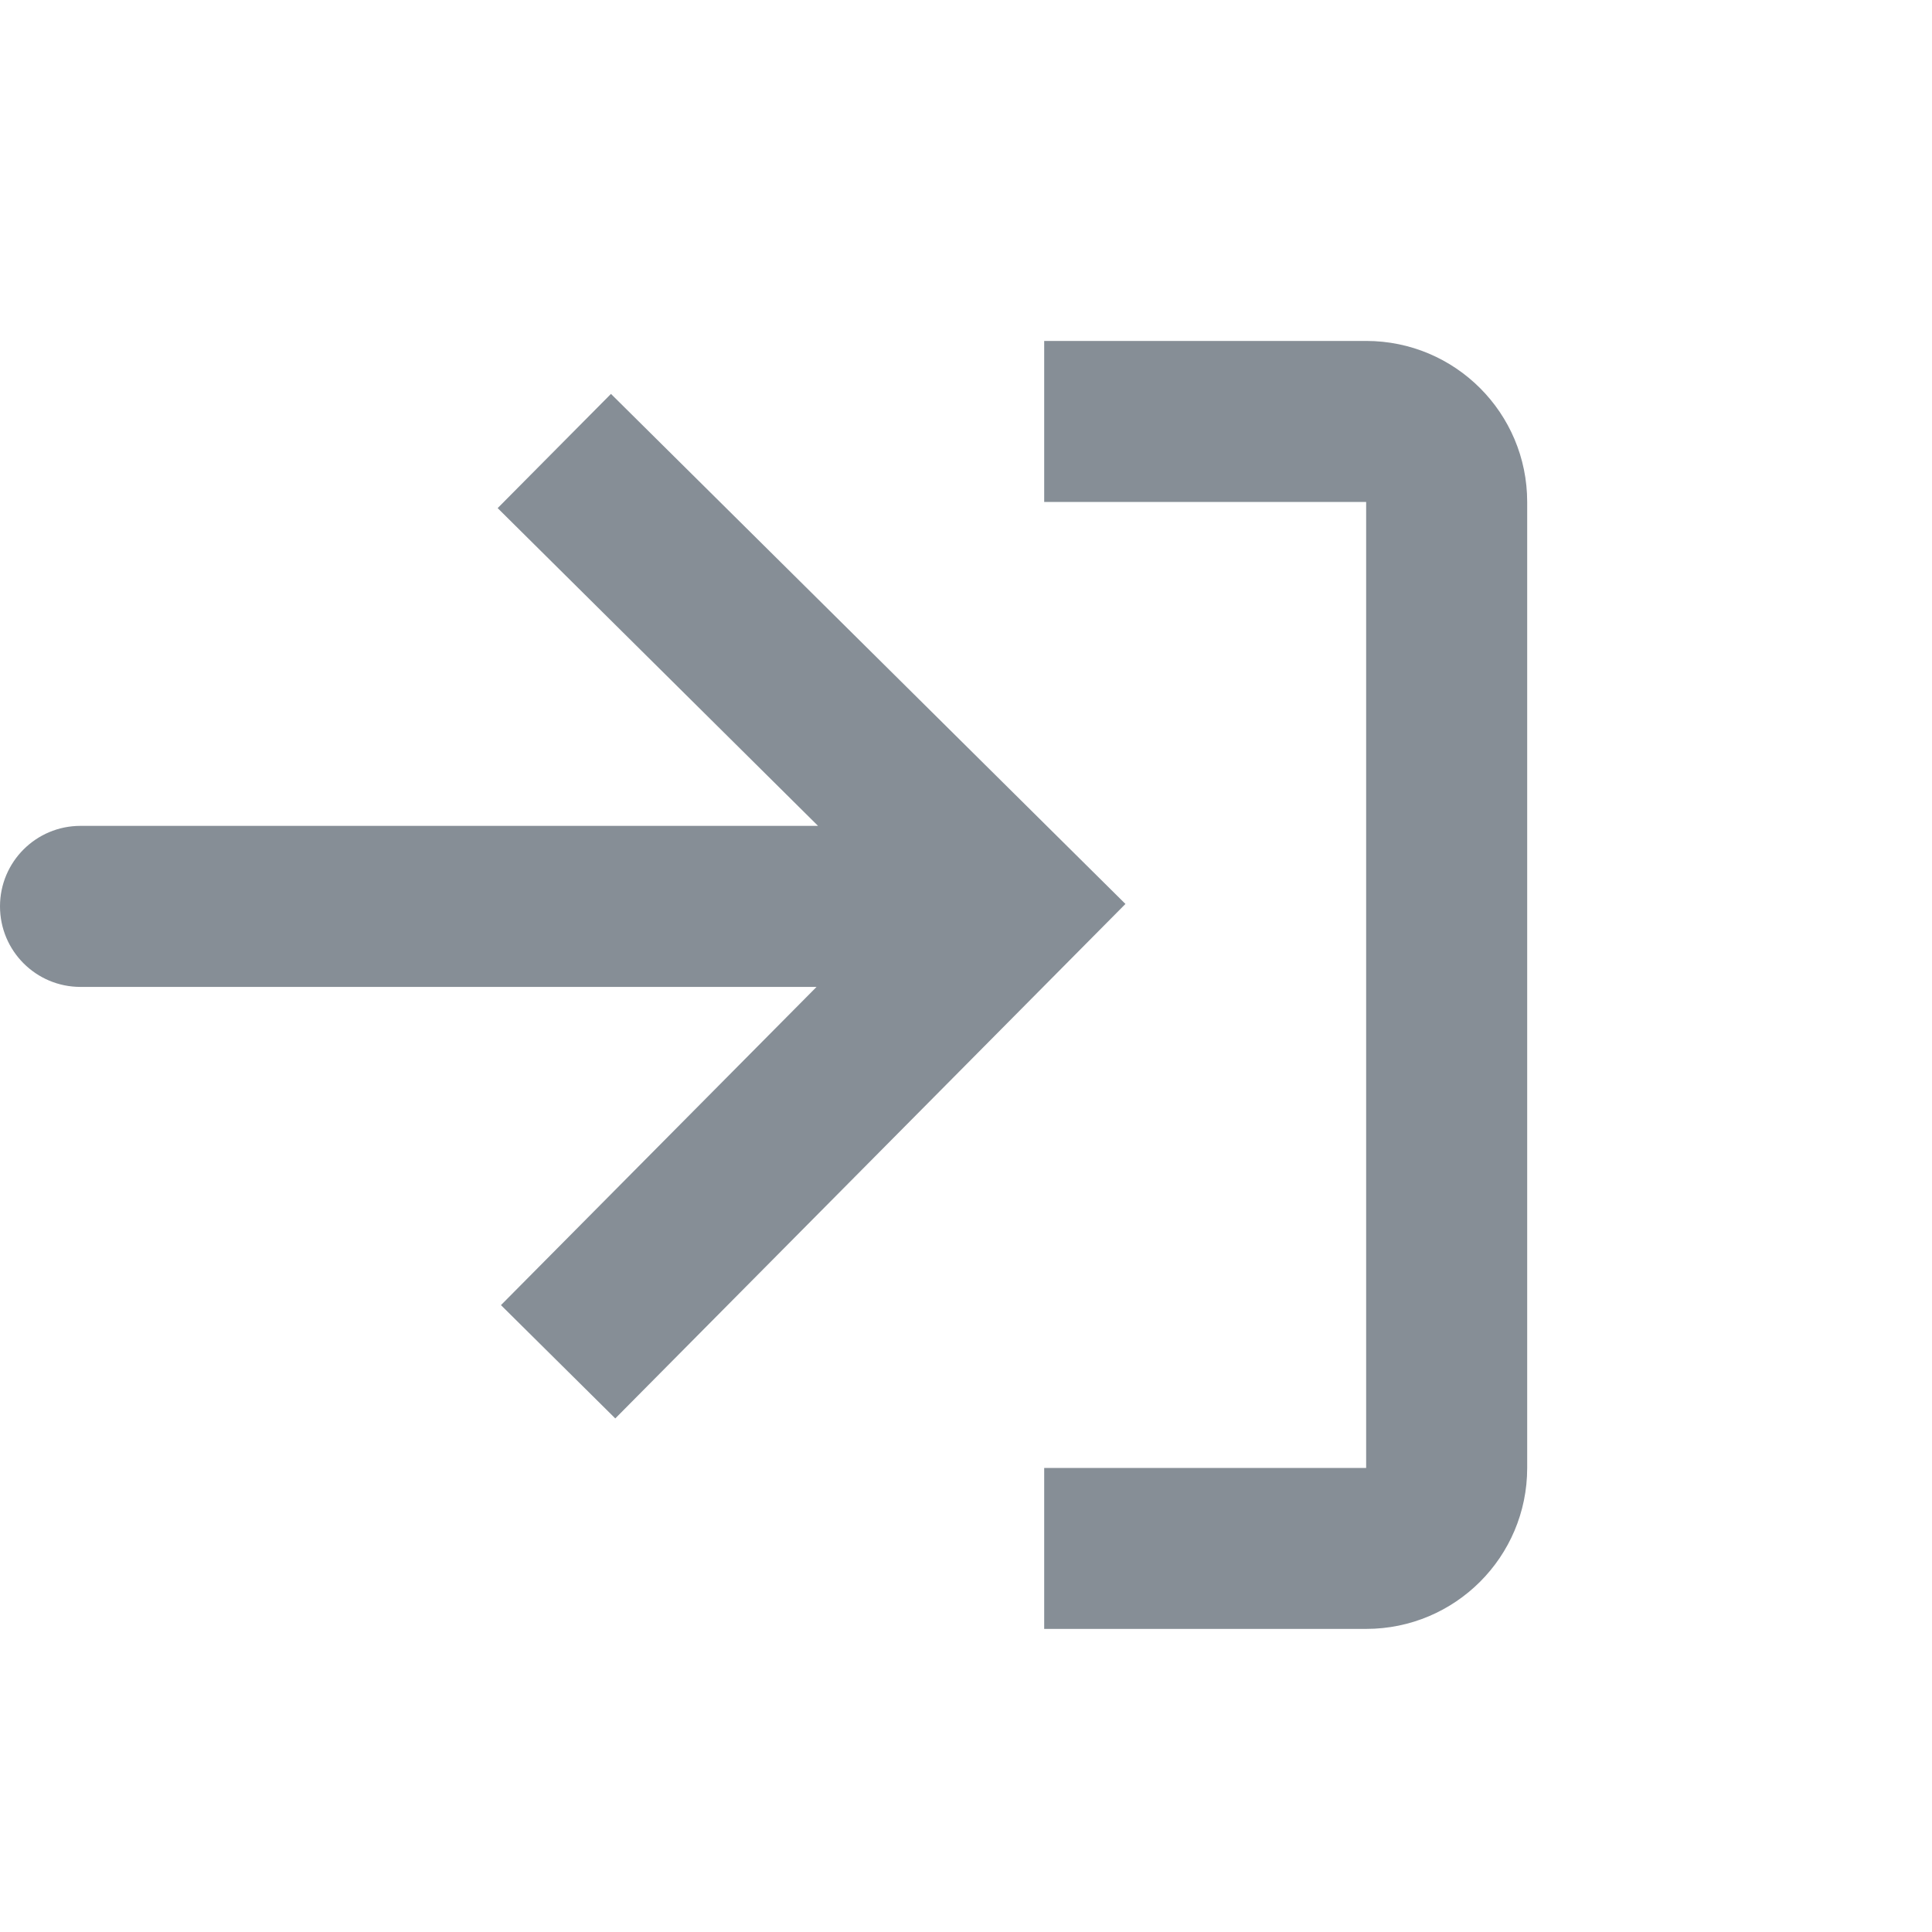 <svg width="17" height="17" viewBox="0 0 17 17" fill="none" xmlns="http://www.w3.org/2000/svg">
<path d="M9.188 14.333H12.021C12.804 14.333 13.438 13.699 13.438 12.917V4.417C13.438 3.634 12.804 3 12.021 3H9.188V4.417H12.021V12.917H9.188V14.333Z" fill="#868E96"/>
<path d="M5.414 12.481L4.408 11.484L7.185 8.684L0.708 8.684C0.317 8.684 -2.03507e-06 8.367 0 7.975C2.05681e-06 7.584 0.317 7.267 0.708 7.267L7.198 7.267L4.379 4.471L5.376 3.466L9.903 7.954L5.414 12.481Z" fill="#868E96"/>
</svg>
